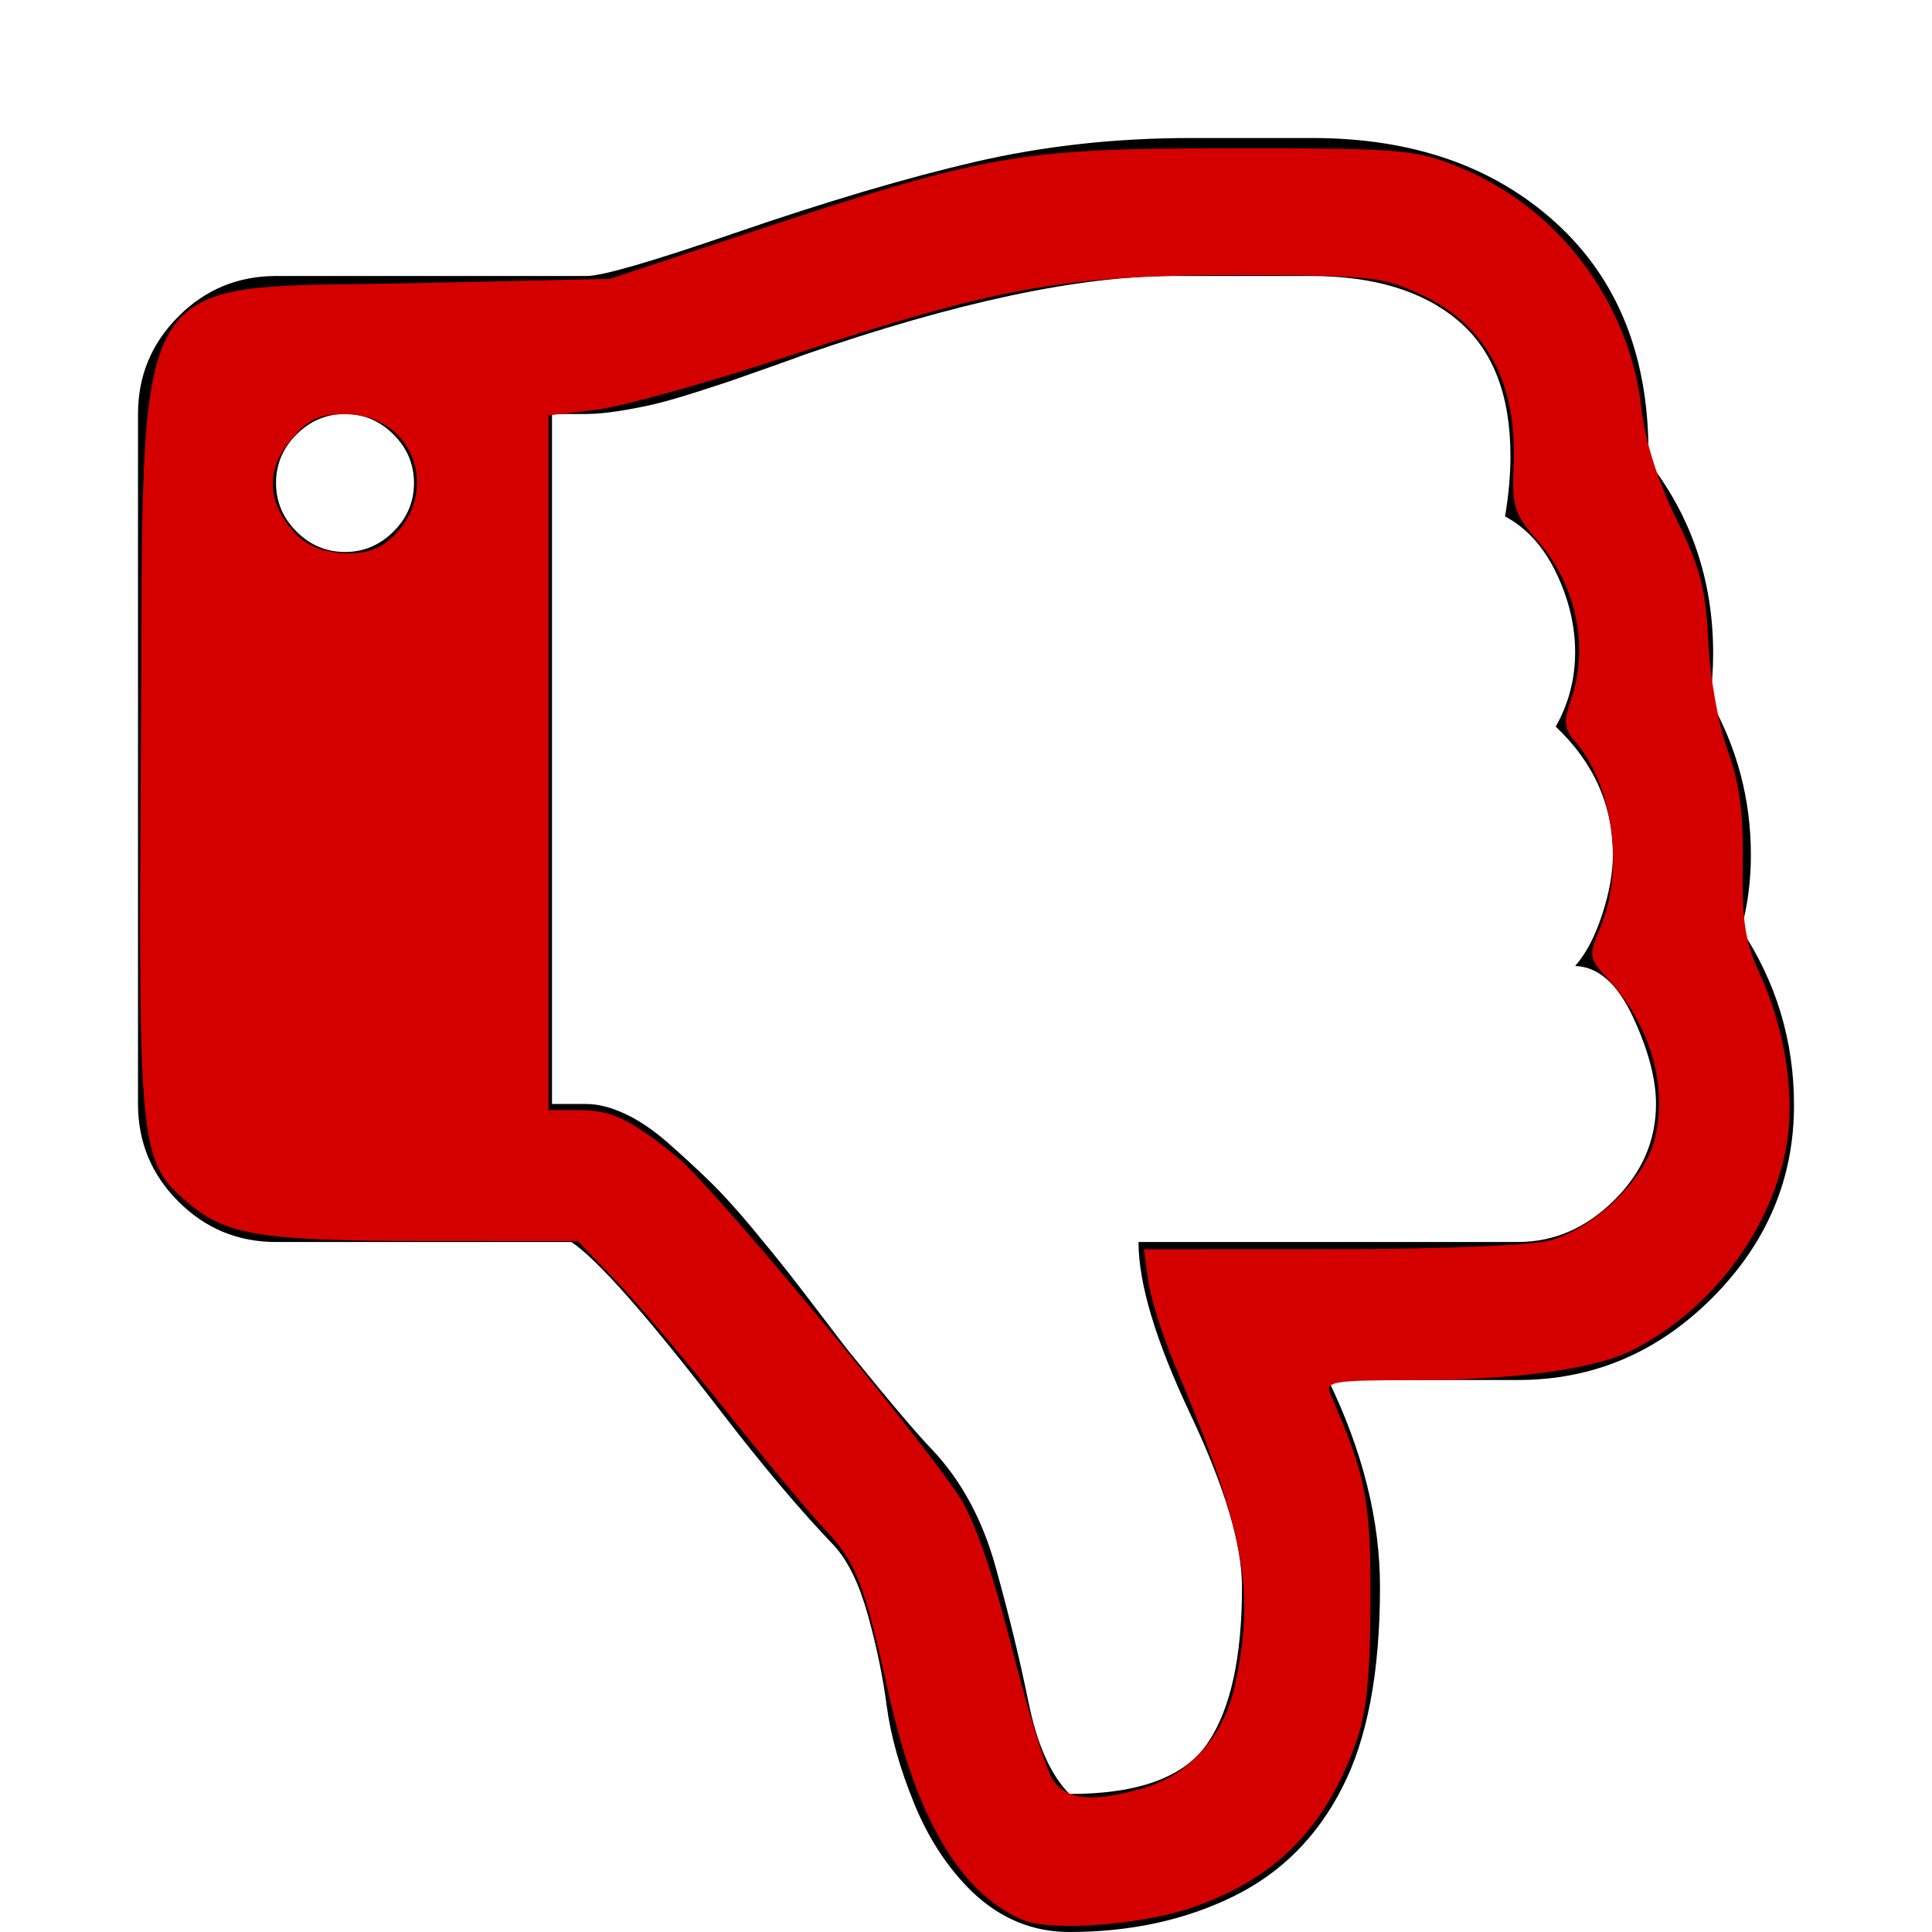 <?xml version="1.0" encoding="UTF-8" standalone="no"?>
<svg
   xmlns:dc="http://purl.org/dc/elements/1.1/"
   xmlns:cc="http://creativecommons.org/ns#"
   xmlns:rdf="http://www.w3.org/1999/02/22-rdf-syntax-ns#"
   xmlns:svg="http://www.w3.org/2000/svg"
   xmlns="http://www.w3.org/2000/svg"
   xmlns:sodipodi="http://sodipodi.sourceforge.net/DTD/sodipodi-0.dtd"
   xmlns:inkscape="http://www.inkscape.org/namespaces/inkscape"
   height="1792"
   viewBox="0 0 1792 1792"
   width="1792"
   version="1.1"
   id="svg3766"
   sodipodi:docname="pouce_bas_rouge.svg"
   inkscape:version="0.92.3 (2405546, 2018-03-11)">
  <defs
     id="defs3770" />
  <sodipodi:namedview
     pagecolor="#ffffff"
     bordercolor="#666666"
     borderopacity="1"
     objecttolerance="10"
     gridtolerance="10"
     guidetolerance="10"
     inkscape:pageopacity="0"
     inkscape:pageshadow="2"
     inkscape:window-width="1920"
     inkscape:window-height="1017"
     id="namedview3768"
     showgrid="false"
     inkscape:zoom="0.13169643"
     inkscape:cx="896"
     inkscape:cy="896"
     inkscape:window-x="-8"
     inkscape:window-y="-8"
     inkscape:window-maximized="1"
     inkscape:current-layer="svg3766" />
  <path
     d="M384 448q0-26-19-45t-45-19-45 19-19 45 19 45 45 19 45-19 19-45zm1152 576q0-35-21.5-81t-53.5-47q15-17 25-47.5t10-55.5q0-69-53-119 18-32 18-69t-17.5-73.5-47.5-52.5q5-30 5-56 0-85-49-126t-136-41h-128q-131 0-342 73-5 2-29 10.5t-35.5 12.5-35 11.5-38 11-33 6.5-31.5 3h-32v640h32q16 0 35.5 9t40 27 38.5 35.5 40 44 34.5 42.5 31.5 41 23 30q55 68 77 91 41 43 59.5 109.5t30.5 125.5 38 85q96 0 128-47t32-145q0-59-48-160.5t-48-159.5h352q50 0 89-38.5t39-89.5zm128 1q0 103-76 179t-180 76h-176q48 99 48 192 0 118-35 186-35 69-102 101.5t-151 32.5q-51 0-90-37-34-33-54-82t-25.5-90.5-17.5-84.5-31-64q-48-50-107-127-101-131-137-155h-274q-53 0-90.5-37.5t-37.5-90.5v-640q0-53 37.5-90.5t90.5-37.5h288q22 0 138-40 128-44 223-66t200-22h112q140 0 226.5 79t85.5 216v5q60 77 60 178 0 22-3 43 38 67 38 144 0 36-9 69 49 74 49 163z"
     id="path3764" />
  <path
     style="fill:#d40000;stroke-width:7.593"
     d="m 949.153,1780.968 c -58.148,-24.59 -98.985,-93.424 -125.033,-210.753 C 801.104,1466.547 794.287,1449.273 763.614,1416.895 749.766,1402.278 708.507,1352.732 671.927,1306.793 635.347,1260.854 589.775,1207.037 570.655,1187.2 l -34.762,-36.068 -140.76,-0.042 c -151.512,-0.045 -184.845,-5.3 -219.707,-34.635 -46.289,-38.95 -47.177,-47.377 -44.746,-424.713 2.942,-456.53 -16.878,-423.2 255.201,-429.159 l 179.814,-3.938 121.492,-40.249 c 228.649,-75.75 256.379,-80.712 451.797,-80.844 160.91,-0.108 173.365,0.902 214.141,17.378 91.817,37.099 158.321,125.065 169.392,224.056 3.356,30.006 15.012,66.913 32.245,102.096 22.325,45.579 27.461,65.264 29.721,113.898 1.53,32.928 9.386,77.17 17.856,100.559 11.127,30.724 14.849,58.823 14.082,106.305 -0.836,51.76 2.24,71.704 15.529,100.701 24.884,54.297 33.999,117.684 23.906,166.249 -15.947,76.729 -70.557,147.38 -141.892,183.572 -34.51,17.509 -109.167,27.728 -203.046,27.794 -75.64,0.053 -81.963,1.153 -76.666,13.345 32.957,75.853 37.224,98.021 36.909,191.729 -0.24,71.296 -3.681,104.207 -13.827,132.252 -28.685,79.287 -75.427,125.91 -152.519,152.129 -47.06,16.005 -130.303,22.077 -155.661,11.353 z M 1058.898,1659.053 c 43.973,-12.209 76.317,-48.218 86.67,-96.493 19.03,-88.733 8.784,-142.962 -56.15,-297.191 -11.351,-26.959 -22.377,-61.983 -24.502,-77.831 l -3.865,-28.814 173.746,-0.045 c 99.052,-0.023 186.218,-3.506 202.758,-8.098 41.064,-11.403 86.715,-55.062 96.822,-92.598 13.306,-49.417 -3.509,-107.784 -43.337,-150.421 -17.546,-18.784 -17.815,-20.674 -6.726,-47.214 22.826,-54.63 11.902,-132.523 -24.397,-173.958 -9.134,-10.426 -9.694,-17.657 -2.881,-37.201 17.216,-49.387 5.119,-106.681 -31.278,-148.135 -21.122,-24.056 -23.51,-31.529 -21.81,-68.233 3.597,-77.649 -25.275,-131.347 -85.768,-159.514 -36.047,-16.785 -47.817,-18.035 -170.41,-18.104 -160.53,-0.09 -222.833,11.146 -416.288,75.079 -74.477,24.616 -155.06,47.066 -179.074,49.891 l -43.661,5.136 v 322.165 322.166 h 27.075 c 31.687,0 48.533,7.997 92.7,44.008 32.561,26.547 222.624,255.542 261.817,315.446 13.392,20.468 30.606,70.138 47.857,138.087 14.818,58.366 31.967,113.808 38.108,123.205 12.563,19.224 35.789,21.661 82.594,8.667 z M 357.539,503.569 c 53.662,-41.2 29.039,-119.352 -37.604,-119.352 -24.441,0 -33.834,4.505 -50.374,24.162 -23.666,28.126 -21.839,58.654 5.235,87.473 18.29,19.469 62.113,23.556 82.743,7.717 z"
     id="path3774"
     inkscape:connector-curvature="0" />
</svg>
